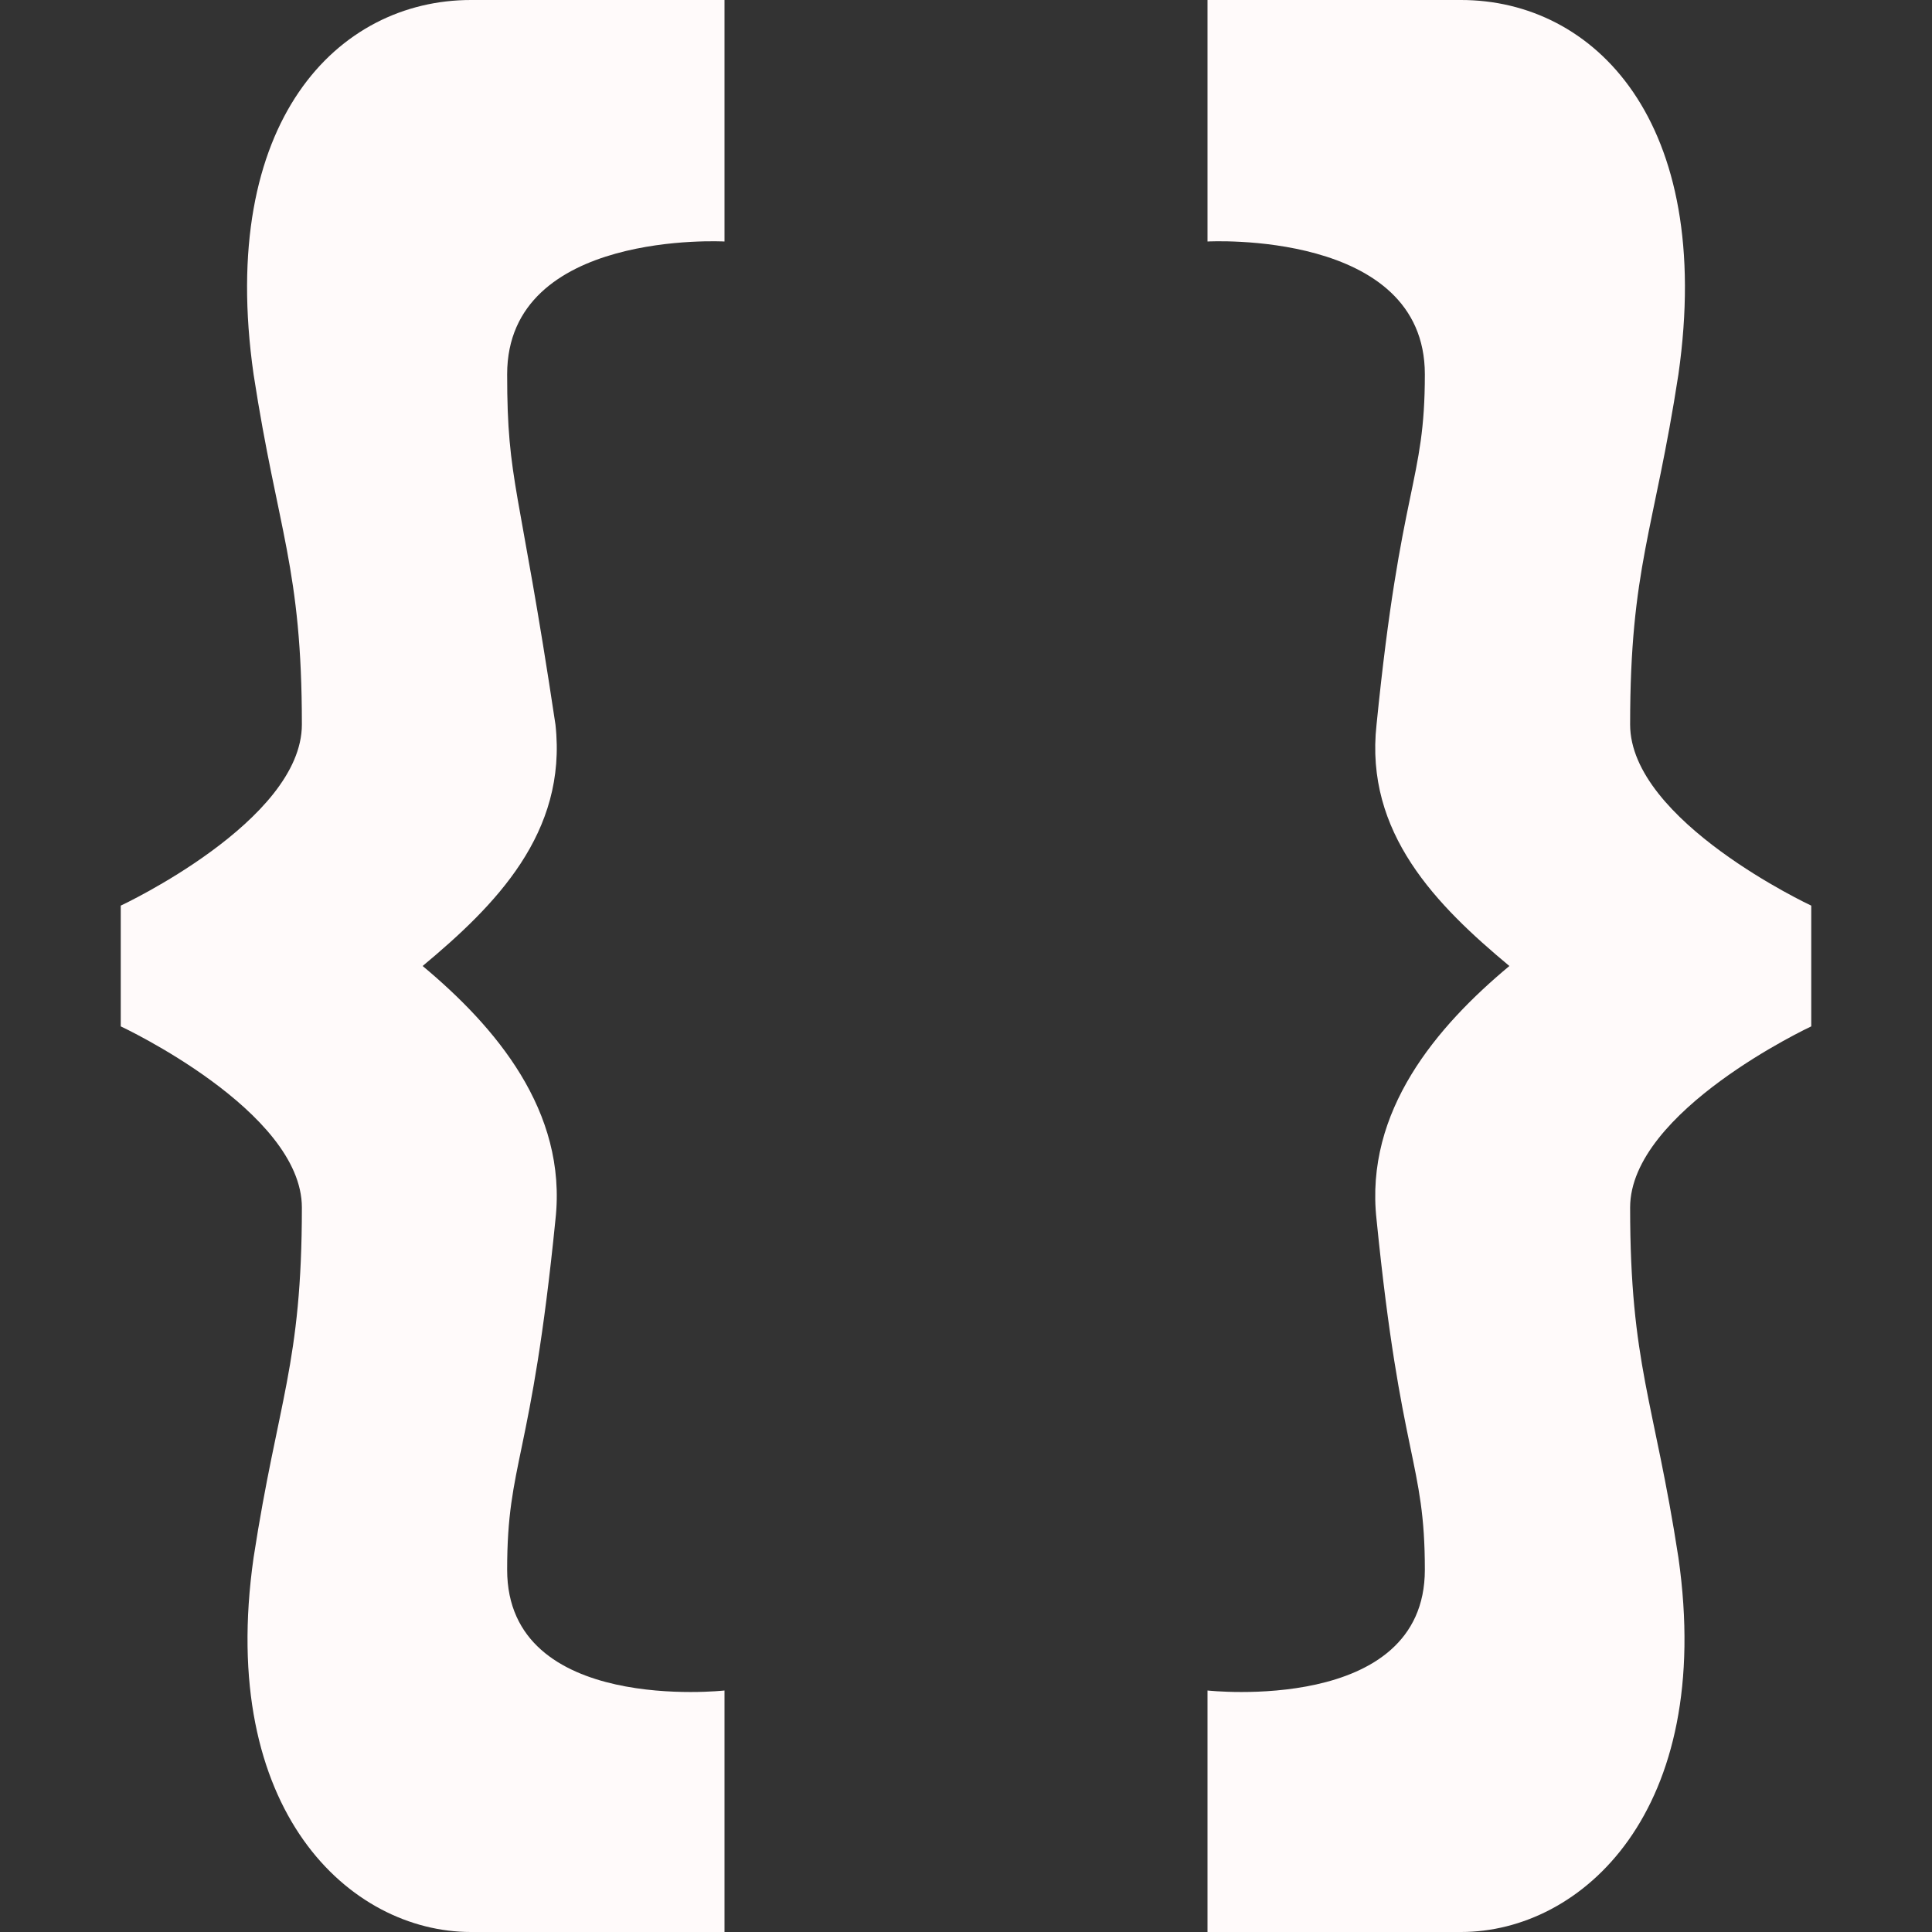 <?xml version="1.0" encoding="utf-8"?>
<!-- Generated by IcoMoon.io -->
<!DOCTYPE svg PUBLIC "-//W3C//DTD SVG 1.1//EN" "http://www.w3.org/Graphics/SVG/1.1/DTD/svg11.dtd">
<svg xmlns="http://www.w3.org/2000/svg" xmlns:xlink="http://www.w3.org/1999/xlink" version="1.1" width="512px" height="512px" viewBox="0 0 16 16">
<rect x="0" y="0" width="16" height="16" fill="#333333" stroke="none"/>
<path fill="#fffafa" d="M2.1 3.1c0.2 1.3 0.4 1.6 0.4 2.9 0 0.8-1.5 1.5-1.5 1.5v1c0 0 1.5 0.7 1.5 1.5 0 1.3-0.2 1.6-0.4 2.9-0.3 2.1 0.8 3.1 1.8 3.1s2.1 0 2.1 0v-2c0 0-1.8 0.2-1.8-1 0-0.9 0.2-0.9 0.4-2.9 0.1-0.9-0.5-1.6-1.1-2.1 0.6-0.5 1.2-1.1 1.1-2-0.3-2-0.4-2-0.4-2.9 0-1.2 1.8-1.1 1.8-1.1v-2c0 0-1 0-2.1 0s-2.1 1-1.8 3.1z"/>
<path fill="#fffafa" d="M13.9 3.1c-0.2 1.3-0.4 1.6-0.4 2.9 0 0.8 1.5 1.5 1.5 1.5v1c0 0-1.5 0.7-1.5 1.5 0 1.3 0.2 1.6 0.4 2.9 0.3 2.1-0.8 3.1-1.8 3.1s-2.1 0-2.1 0v-2c0 0 1.8 0.2 1.8-1 0-0.9-0.2-0.9-0.4-2.9-0.1-0.9 0.5-1.6 1.1-2.1-0.6-0.5-1.2-1.1-1.1-2 0.2-2 0.4-2 0.4-2.9 0-1.2-1.8-1.1-1.8-1.1v-2c0 0 1 0 2.1 0s2.1 1 1.8 3.1z"/>
</svg>
